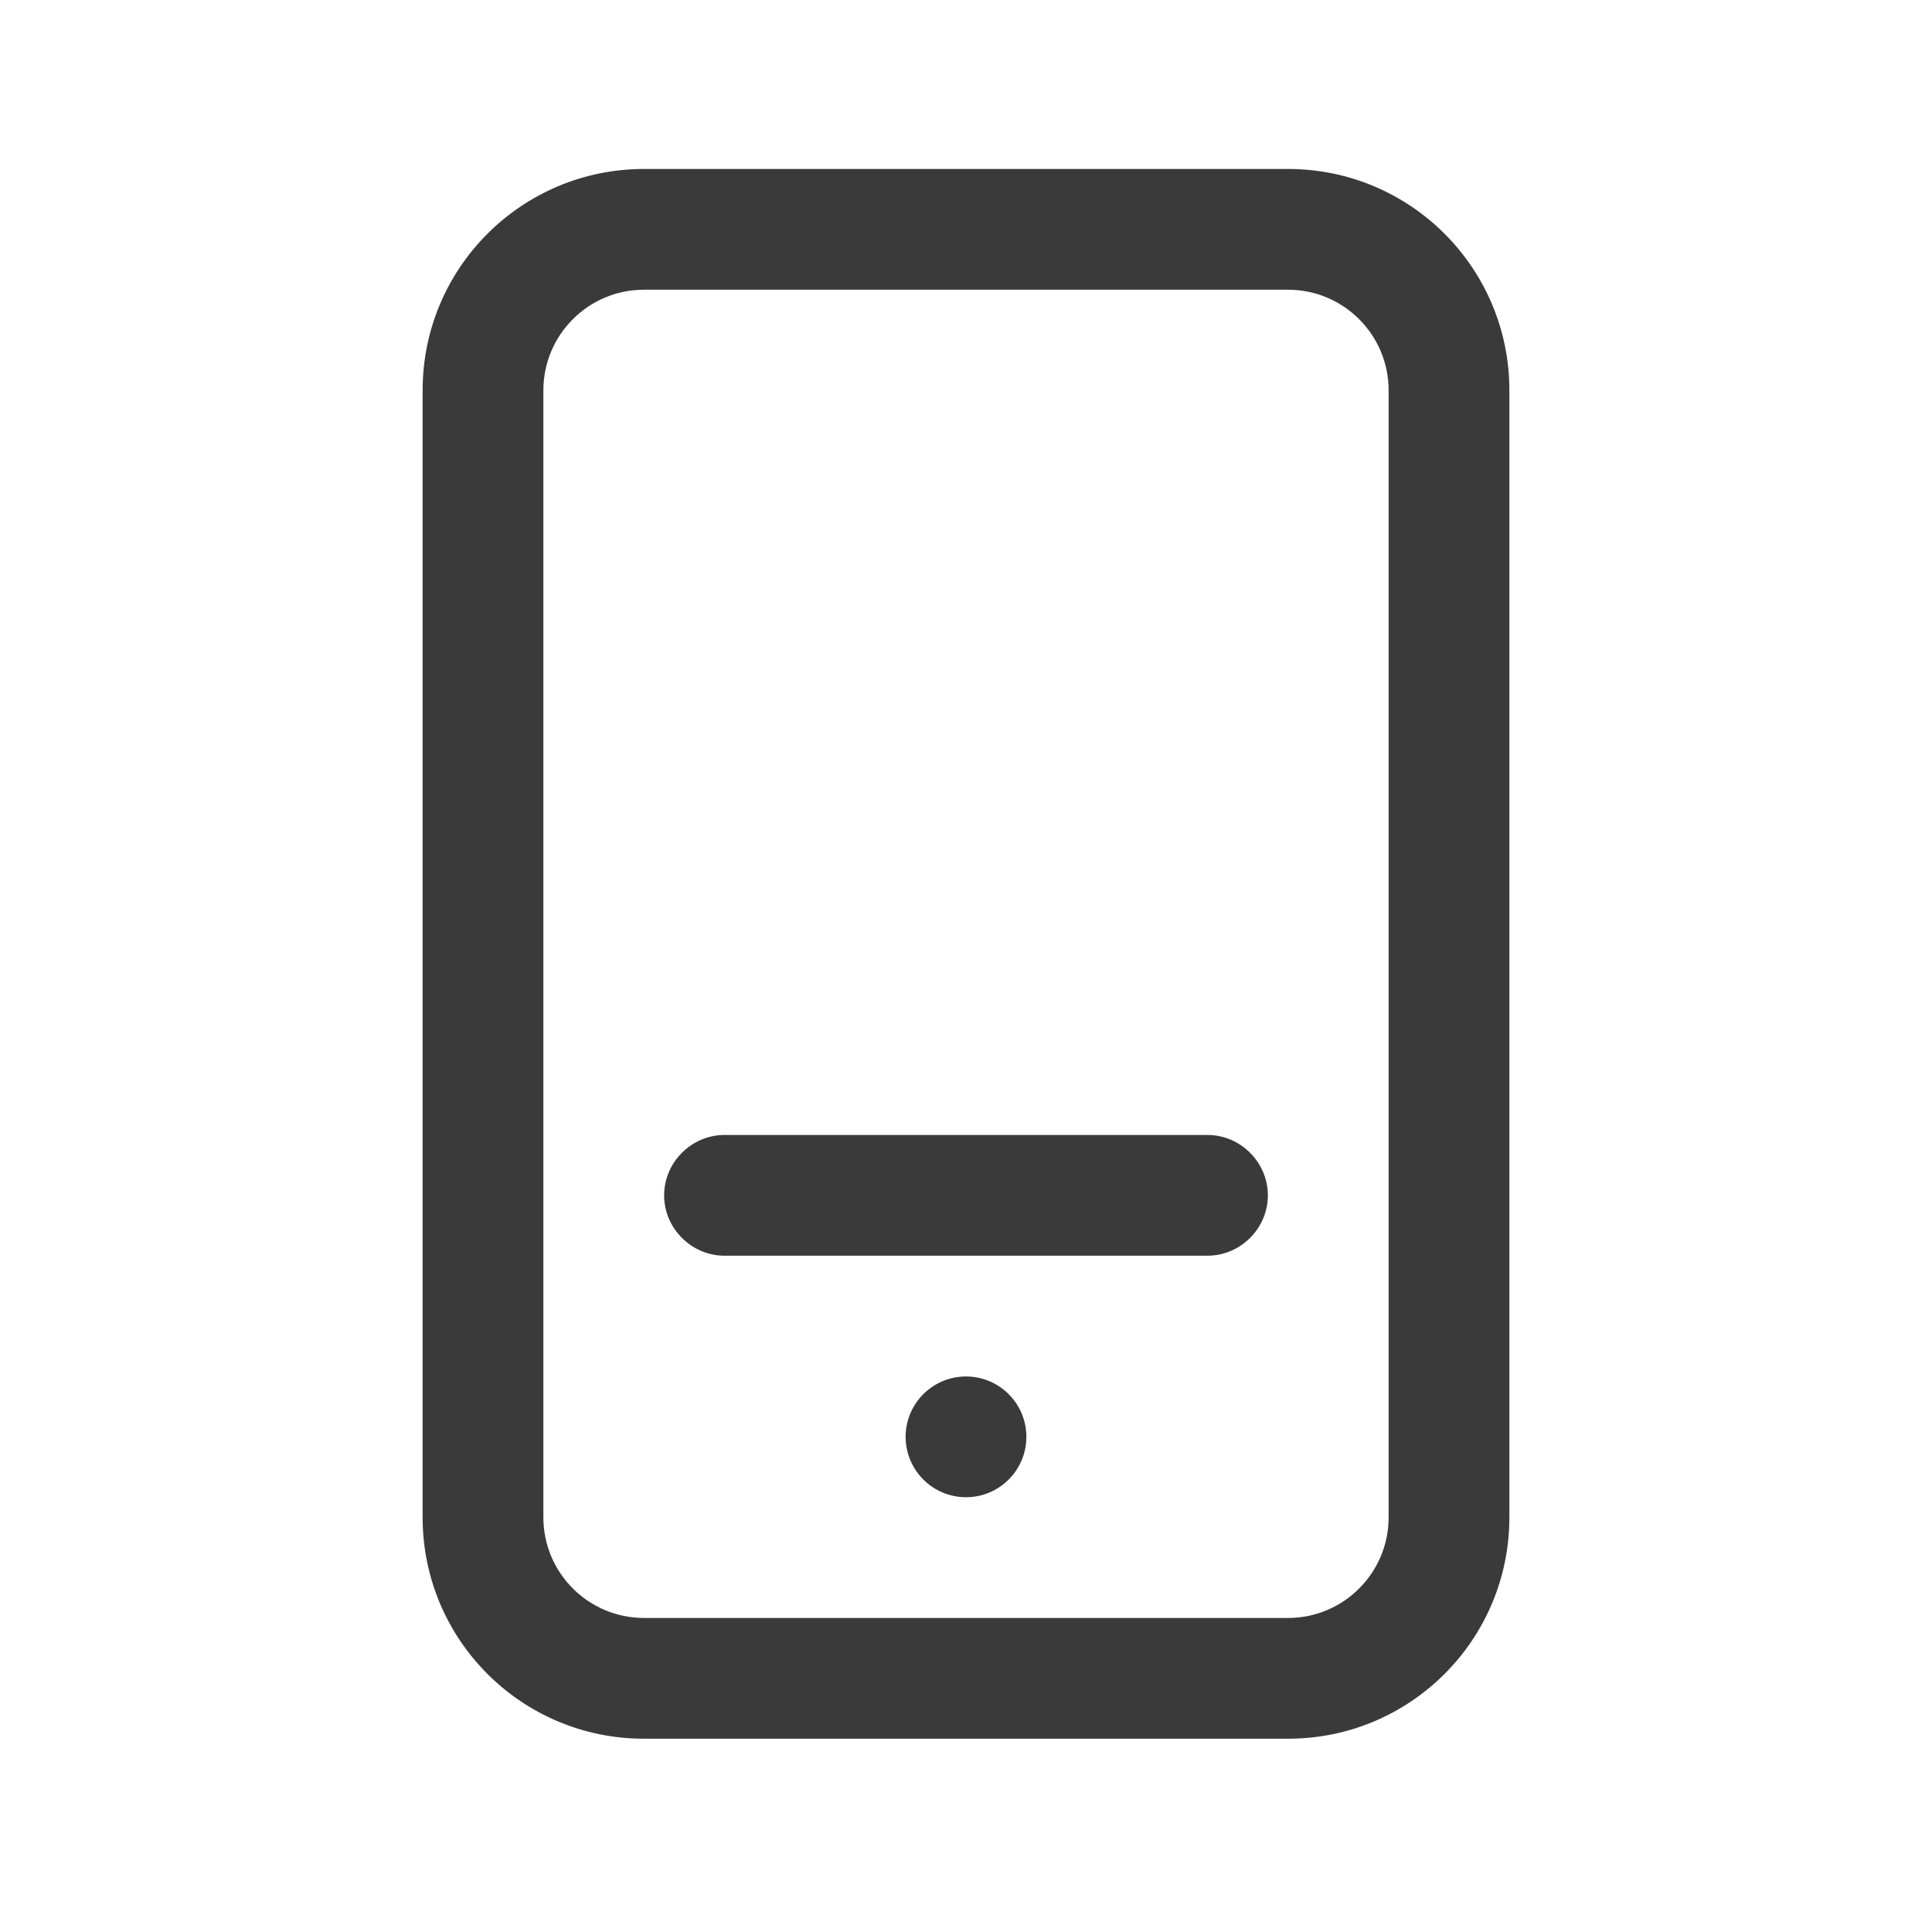 <svg width="24" height="24" viewBox="0 0 24 24" fill="none" xmlns="http://www.w3.org/2000/svg">
<path d="M16 2.099H8C6.48 2.099 5.25 3.329 5.25 4.849V18.849C5.25 20.369 6.48 21.599 8 21.599H16C17.52 21.599 18.75 20.369 18.75 18.849V4.849C18.75 3.329 17.52 2.099 16 2.099ZM17.25 18.849C17.25 19.539 16.69 20.099 16 20.099H8C7.31 20.099 6.75 19.539 6.75 18.849V4.849C6.75 4.159 7.31 3.599 8 3.599H16C16.69 3.599 17.25 4.159 17.25 4.849V18.849Z" fill="#3A3A3A"/>
<path d="M15 14.099H9C8.59 14.099 8.25 14.439 8.25 14.849C8.25 15.259 8.59 15.599 9 15.599H15C15.41 15.599 15.75 15.259 15.75 14.849C15.75 14.439 15.41 14.099 15 14.099Z" fill="#3A3A3A"/>
<path d="M12 18.599C12.414 18.599 12.75 18.263 12.75 17.849C12.75 17.435 12.414 17.099 12 17.099C11.586 17.099 11.25 17.435 11.25 17.849C11.25 18.263 11.586 18.599 12 18.599Z" fill="#3A3A3A"/>
</svg>
